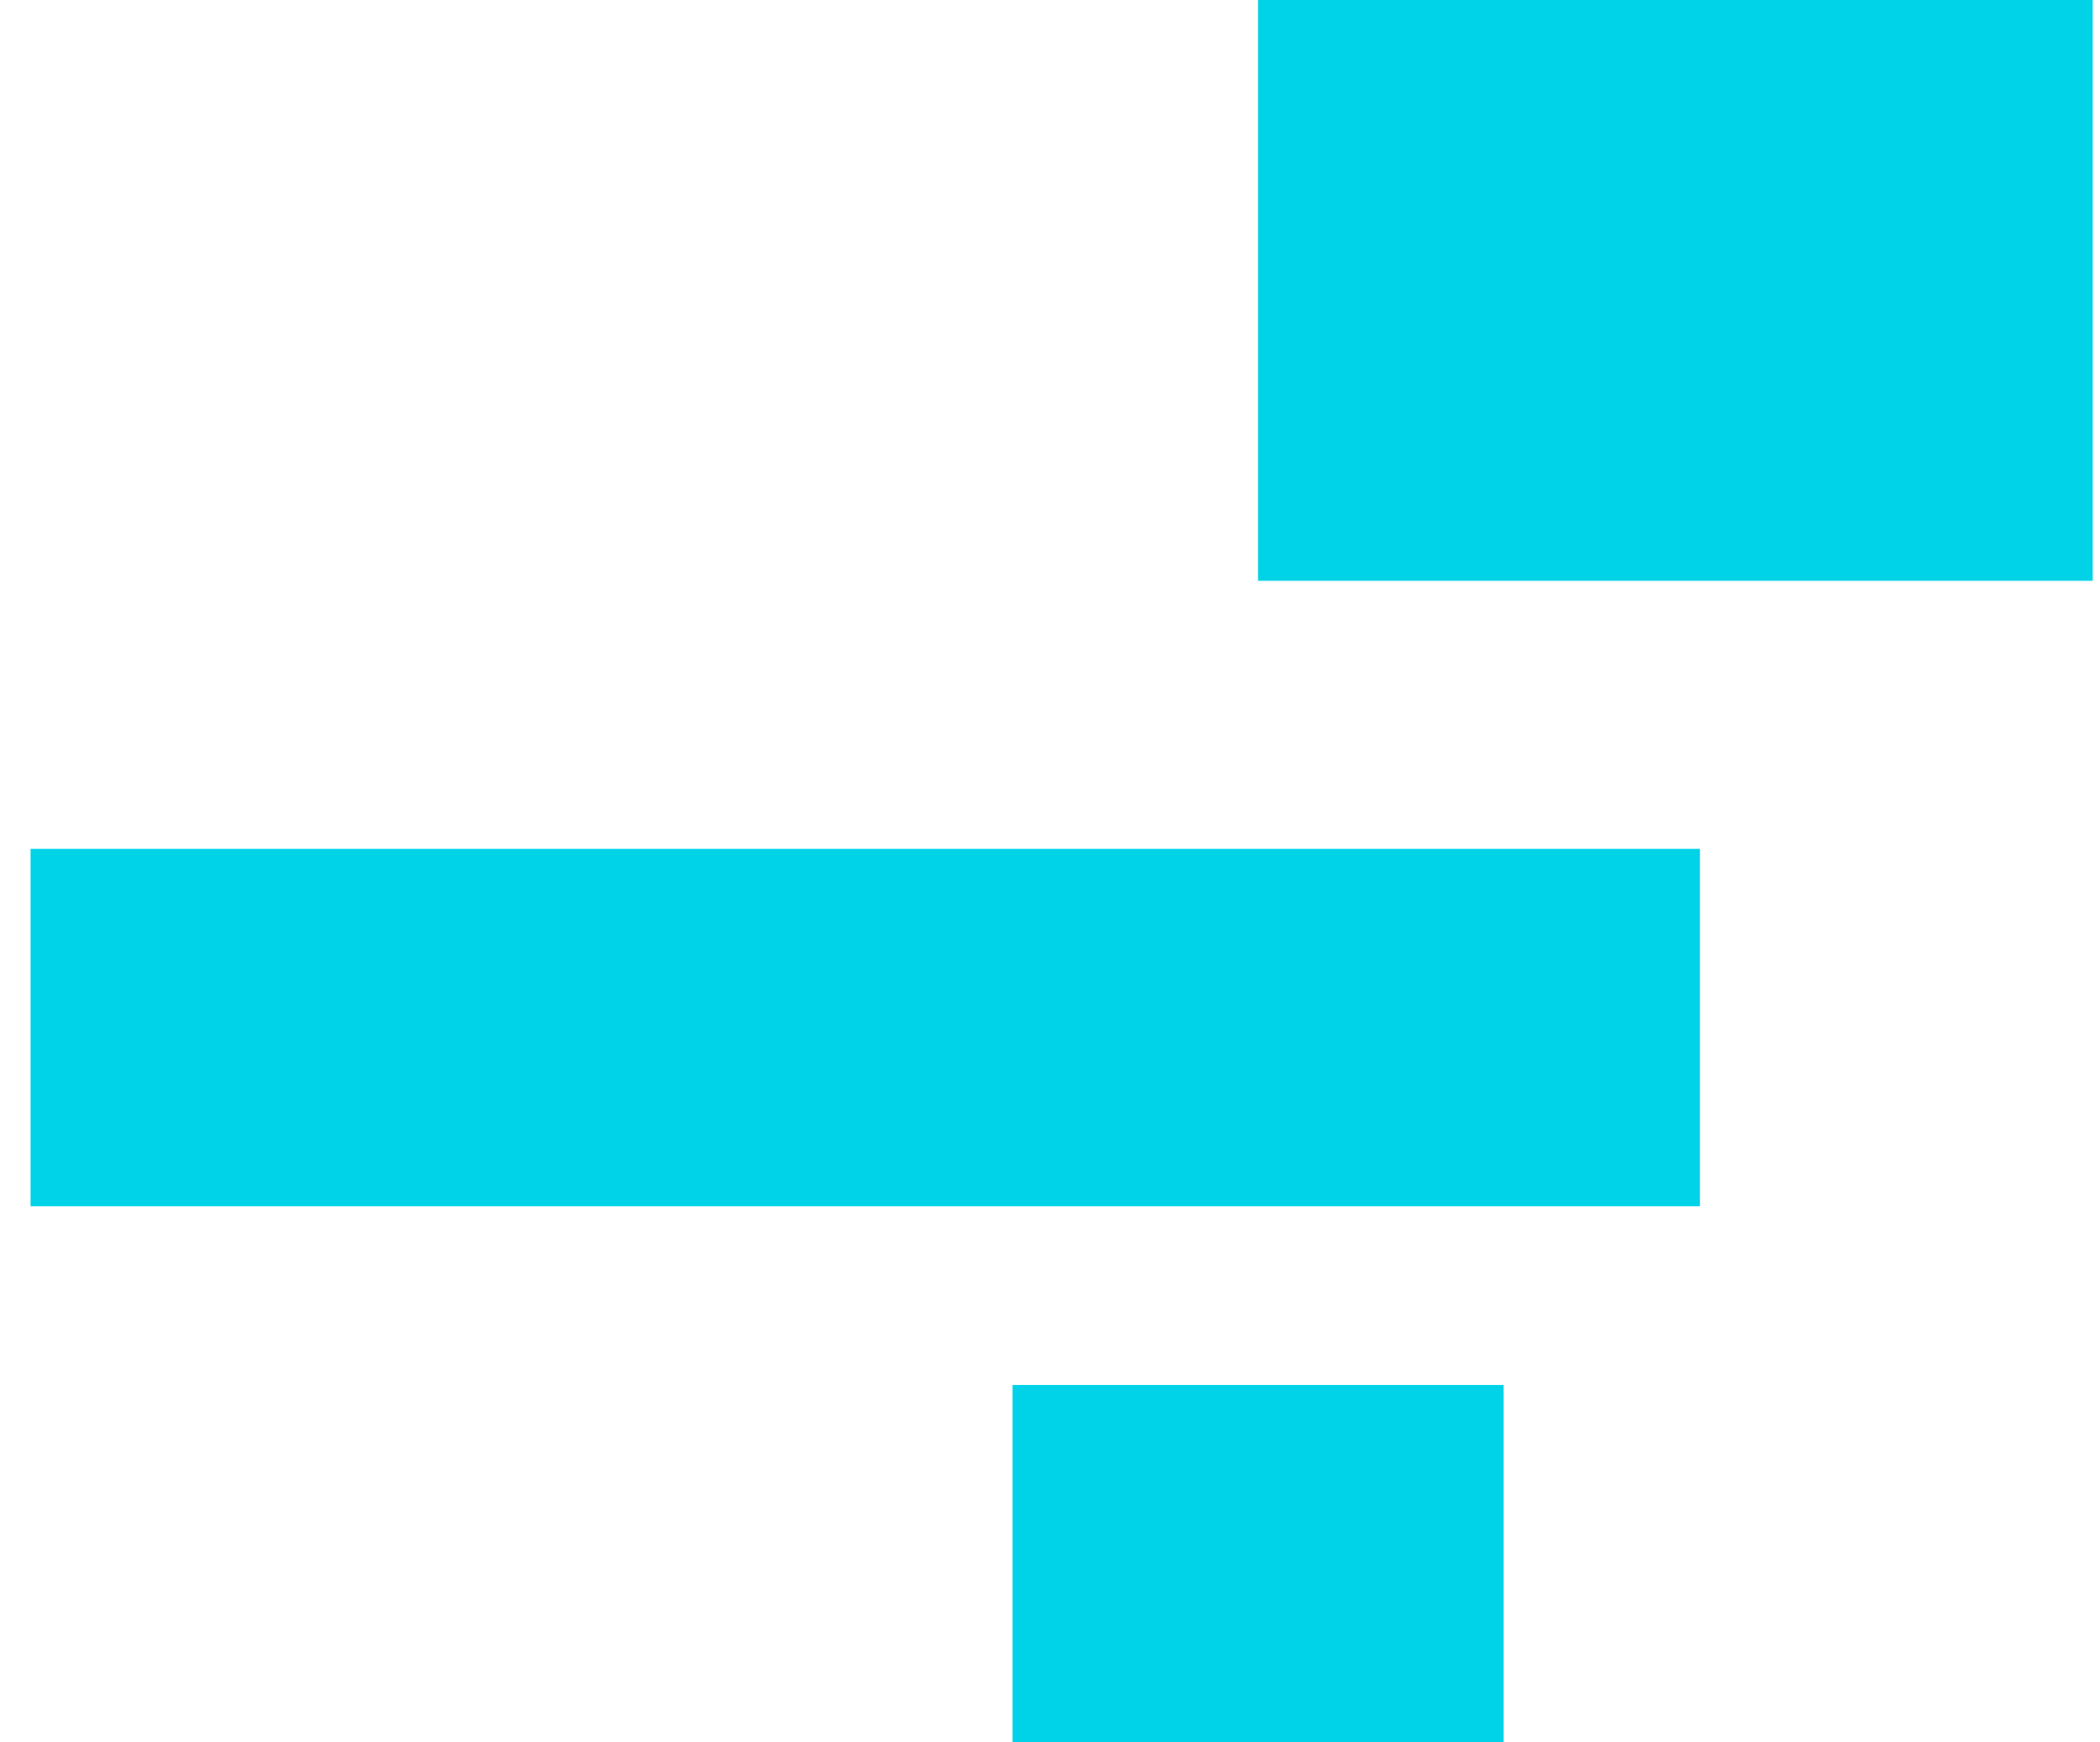 <svg width="47" height="39" viewBox="0 0 47 39" fill="none" xmlns="http://www.w3.org/2000/svg">
<rect x="0.684" y="19" width="37.362" height="8" fill="#00D2E8"/>
<rect x="22.662" y="31" width="10.989" height="8" fill="#00D2E8"/>
<rect x="28.156" width="18.681" height="13" fill="#00D2E8"/>
</svg>
